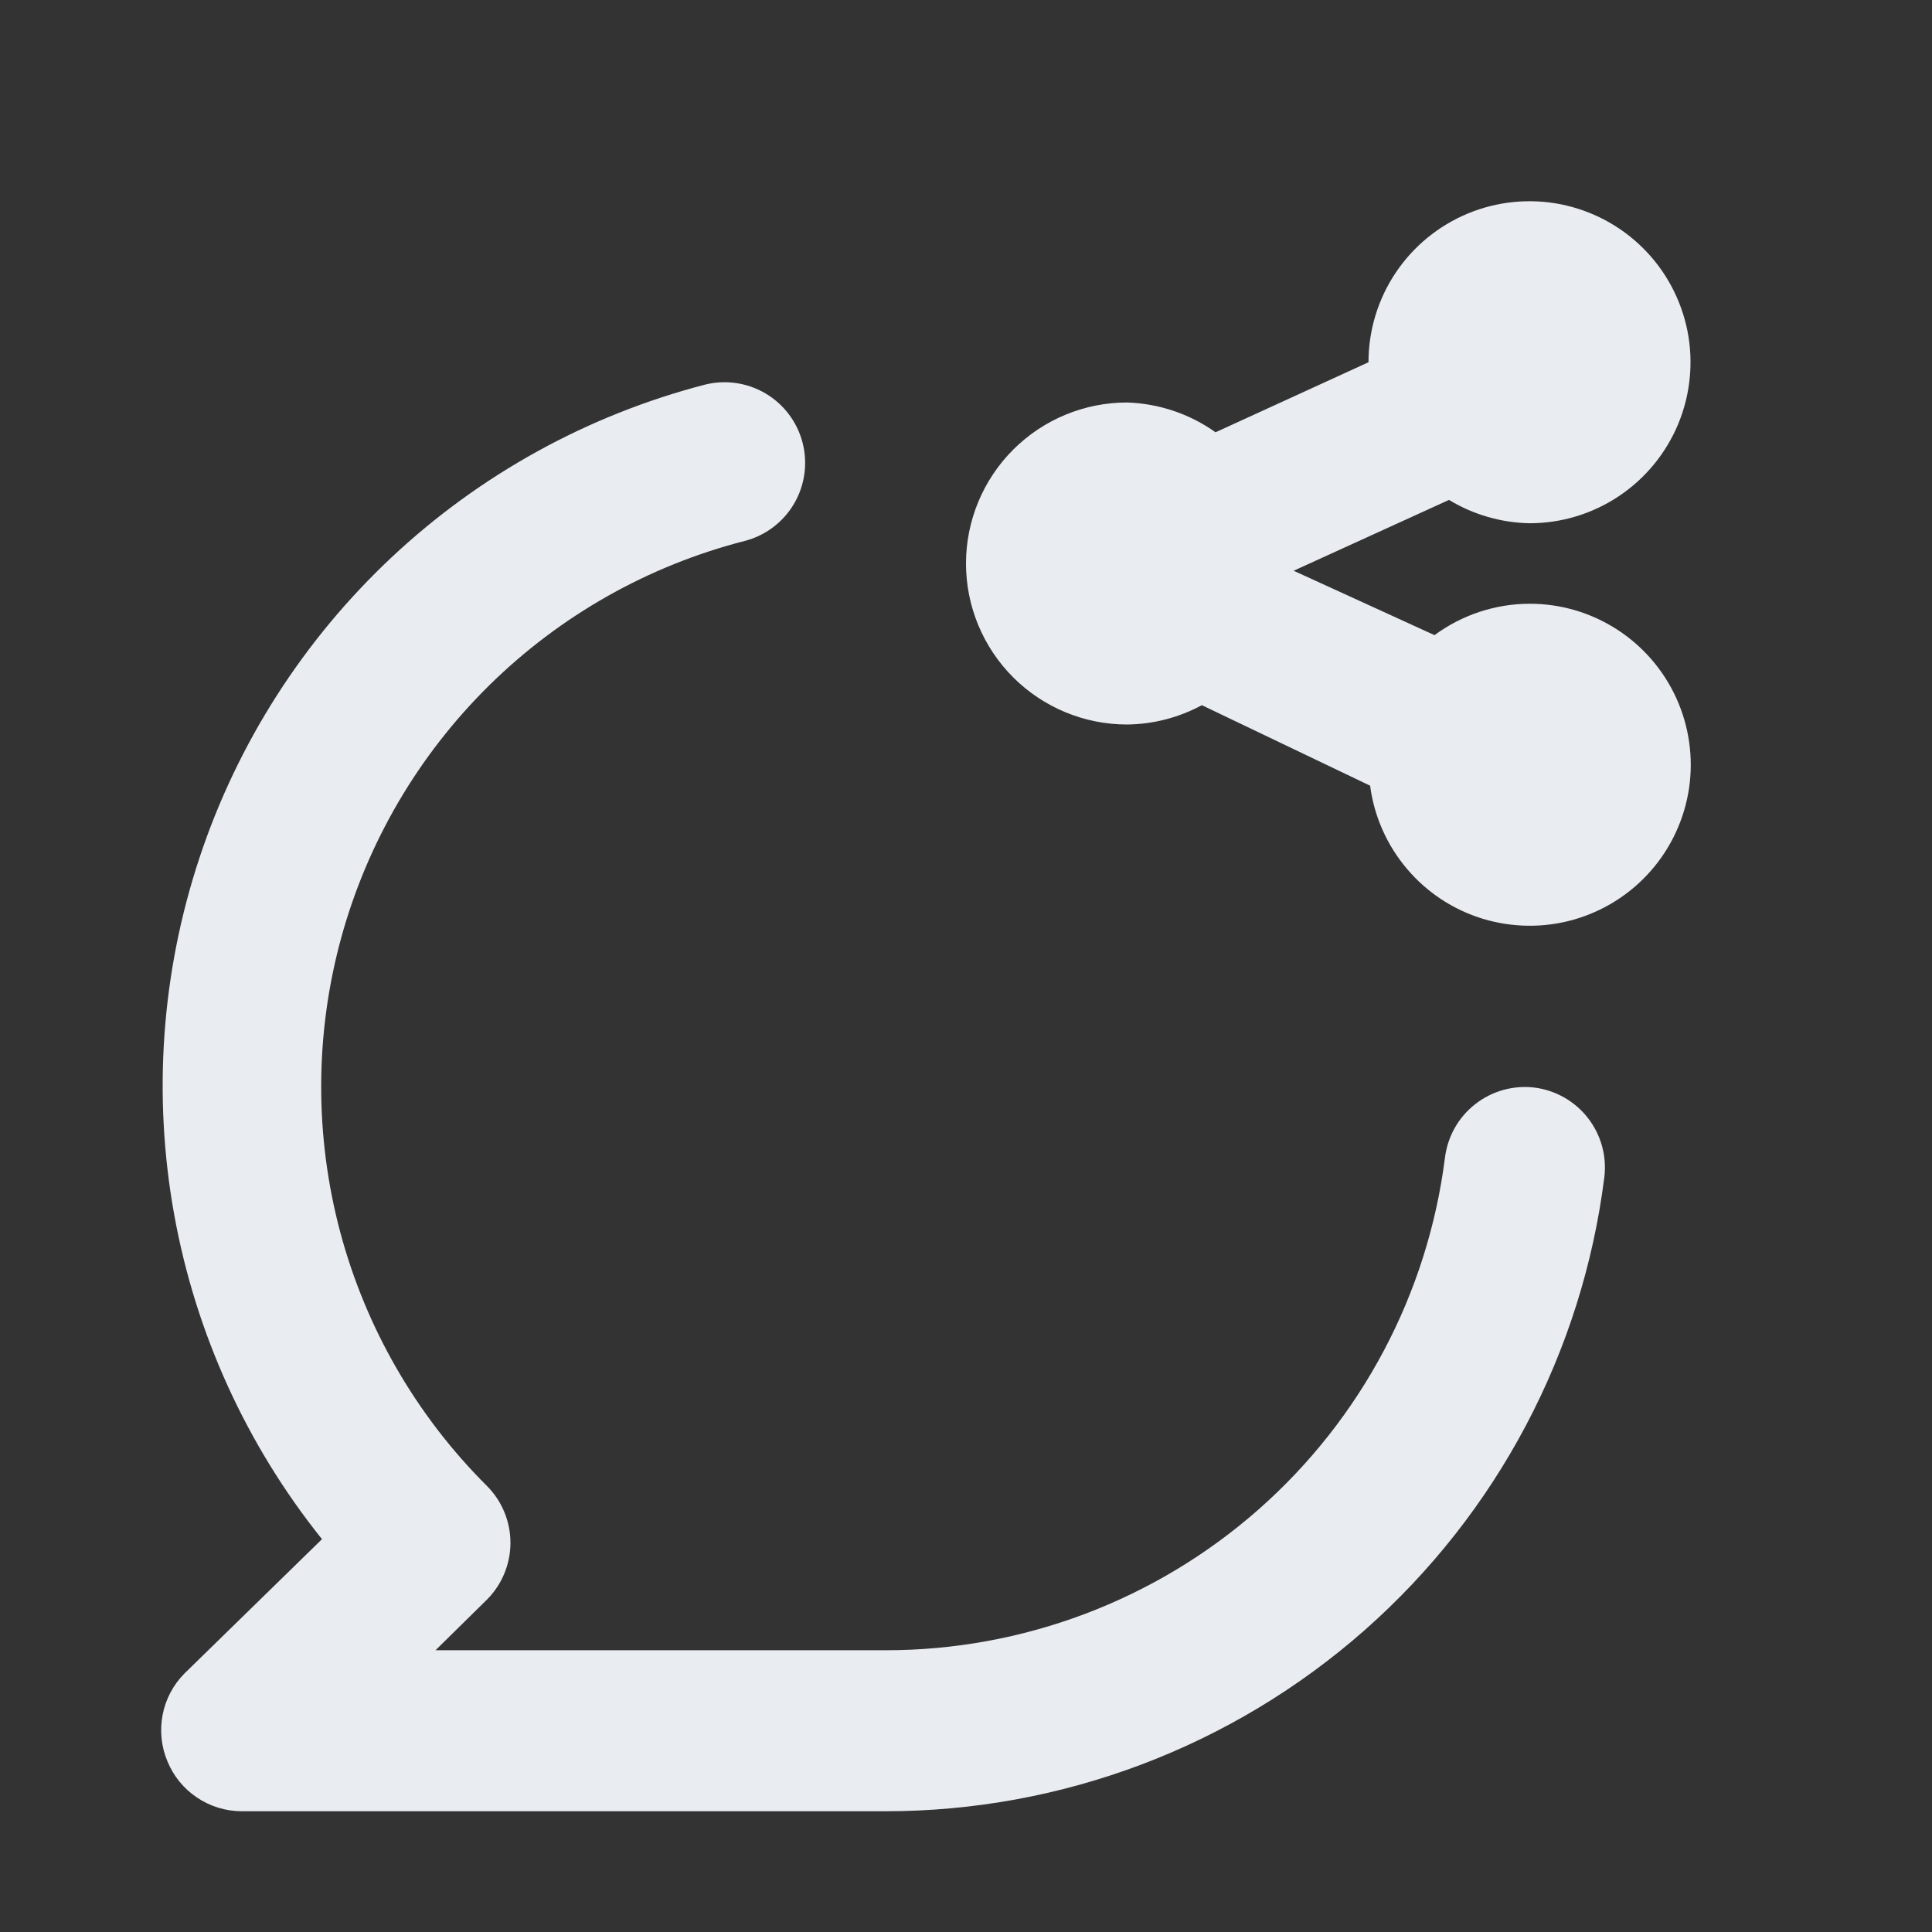 <svg width="24" height="24" viewBox="0 0 24 24" fill="none" xmlns="http://www.w3.org/2000/svg">
<rect x="0" y="0" width="24" height="24" fill="#333333" stroke="none"/>
<path d="M19.06 13.51C18.798 13.479 18.534 13.553 18.326 13.716C18.117 13.879 17.983 14.118 17.95 14.38C17.736 16.072 16.911 17.627 15.632 18.753C14.352 19.88 12.705 20.501 11 20.5H5.41L6.05 19.87C6.236 19.683 6.341 19.429 6.341 19.165C6.341 18.901 6.236 18.647 6.05 18.46C5.174 17.588 4.545 16.499 4.226 15.304C3.908 14.11 3.911 12.852 4.236 11.659C4.561 10.467 5.197 9.381 6.077 8.514C6.958 7.646 8.053 7.027 9.25 6.72C9.507 6.654 9.728 6.488 9.863 6.259C9.998 6.03 10.036 5.757 9.97 5.5C9.904 5.243 9.738 5.022 9.509 4.887C9.28 4.752 9.007 4.714 8.75 4.78C7.297 5.159 5.962 5.895 4.866 6.922C3.771 7.949 2.949 9.233 2.477 10.659C2.005 12.084 1.897 13.605 2.163 15.083C2.429 16.561 3.061 17.949 4 19.12L2.29 20.79C2.151 20.931 2.057 21.109 2.02 21.303C1.983 21.497 2.003 21.698 2.08 21.88C2.155 22.063 2.282 22.219 2.446 22.329C2.61 22.44 2.803 22.499 3 22.5H11C13.193 22.5 15.31 21.699 16.955 20.248C18.599 18.797 19.657 16.796 19.93 14.62C19.961 14.358 19.887 14.094 19.724 13.886C19.561 13.678 19.322 13.543 19.06 13.51V13.51ZM19 7.5C18.575 7.501 18.162 7.638 17.82 7.89L16.07 7.09L18 6.21C18.302 6.393 18.647 6.493 19 6.5C19.396 6.5 19.782 6.383 20.111 6.163C20.44 5.943 20.696 5.631 20.848 5.265C20.999 4.9 21.039 4.498 20.962 4.11C20.884 3.722 20.694 3.365 20.414 3.086C20.134 2.806 19.778 2.616 19.39 2.538C19.002 2.461 18.6 2.501 18.235 2.652C17.869 2.804 17.557 3.06 17.337 3.389C17.117 3.718 17 4.104 17 4.5L15.1 5.37C14.778 5.141 14.395 5.012 14 5C13.47 5 12.961 5.211 12.586 5.586C12.211 5.961 12 6.47 12 7C12 7.53 12.211 8.039 12.586 8.414C12.961 8.789 13.47 9 14 9C14.325 8.997 14.644 8.914 14.93 8.76L17.02 9.76C17.07 10.141 17.229 10.5 17.478 10.793C17.726 11.087 18.054 11.302 18.422 11.414C18.791 11.525 19.183 11.529 19.553 11.423C19.922 11.317 20.254 11.107 20.507 10.818C20.761 10.529 20.925 10.172 20.982 9.792C21.038 9.412 20.983 9.023 20.824 8.673C20.665 8.323 20.408 8.026 20.085 7.818C19.761 7.61 19.385 7.499 19 7.5Z" fill="#E9EDF2"/>
</svg>
